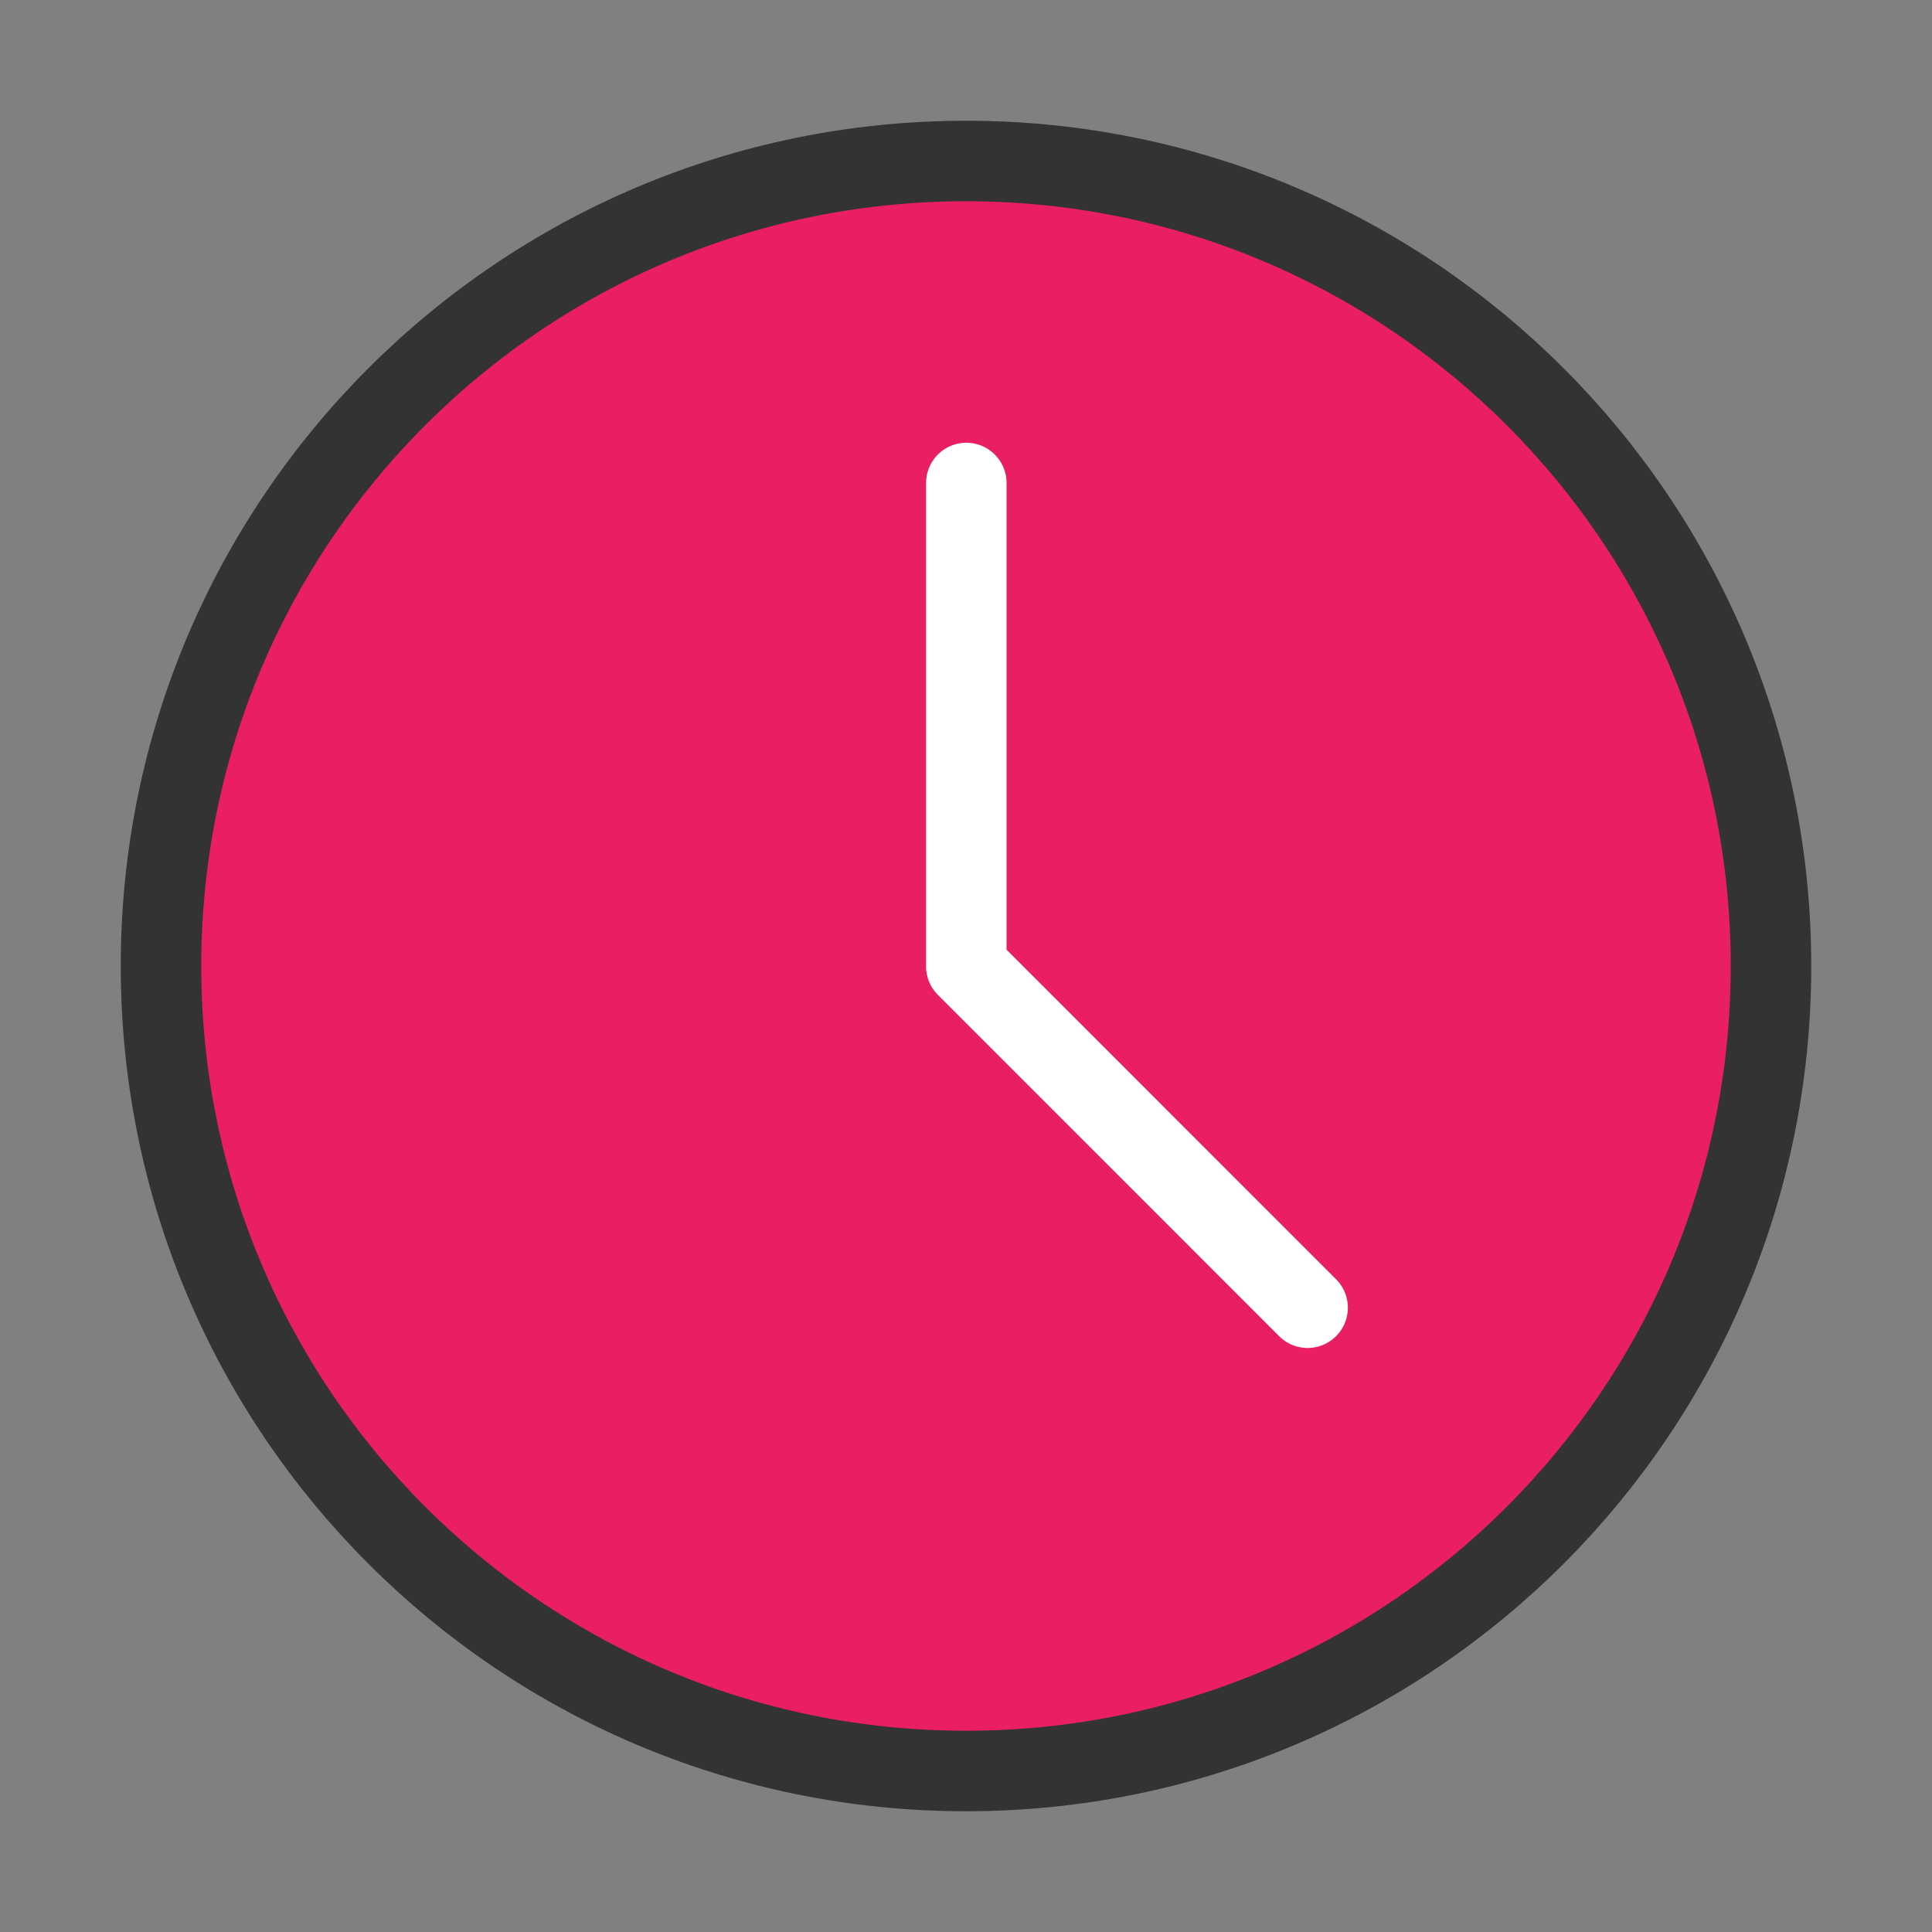 <svg xmlns="http://www.w3.org/2000/svg" fill="none" viewBox="0 0 48 48"><rect x="0" y="0" width="48" height="48" fill="#808080" stroke="none"/><path stroke-linejoin="round" stroke-width="2" stroke="#333" fill="#E91E63" d="M24 44c11.046 0 20-8.954 20-20S35.046 4 24 4 4 12.954 4 24s8.954 20 20 20Z"/><path stroke-linejoin="round" stroke-linecap="round" stroke-width="2" stroke="#FFF" d="M24.008 12V24.01l8.479 8.48"/></svg>